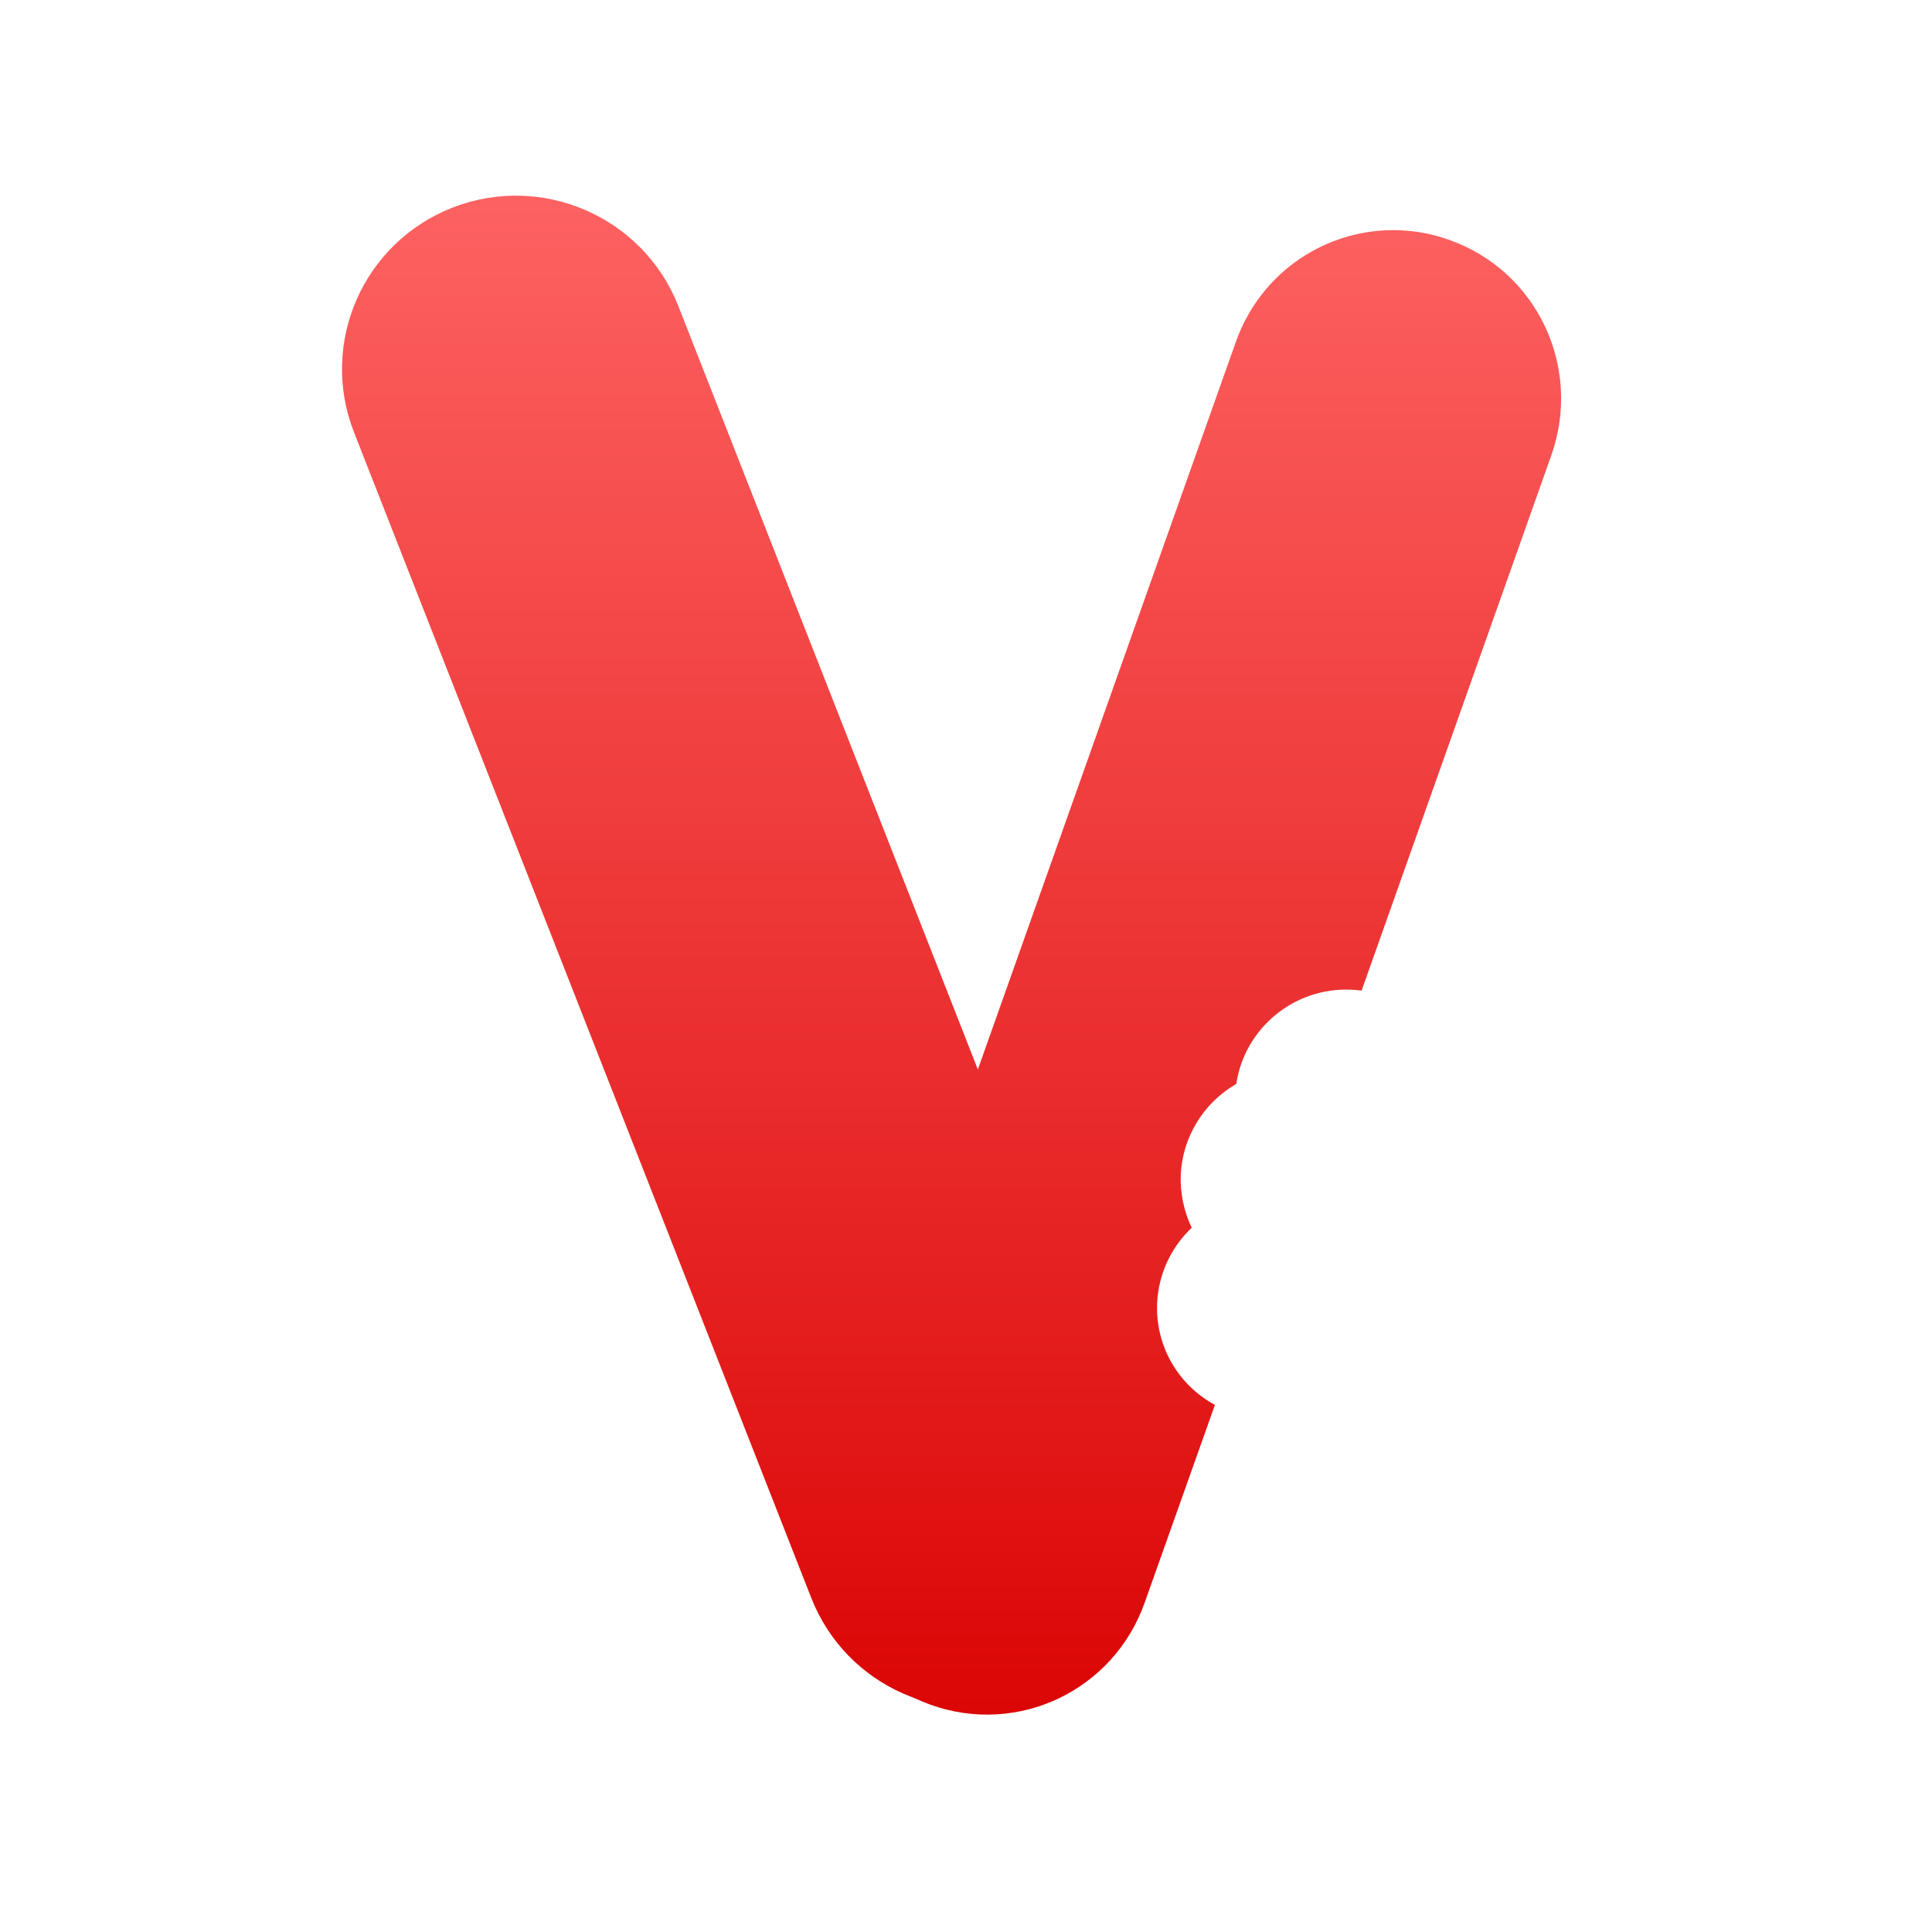<svg xmlns="http://www.w3.org/2000/svg" xmlns:xlink="http://www.w3.org/1999/xlink" width="64" height="64" viewBox="0 0 64 64" version="1.1">
<defs> <linearGradient id="linear0" gradientUnits="userSpaceOnUse" x1="0" y1="0" x2="0" y2="1" gradientTransform="matrix(55.992,0,0,56,4.004,4)"> <stop offset="0" style="stop-color:#ff6666;stop-opacity:1;"/> <stop offset="1" style="stop-color:#d90000;stop-opacity:1;"/> </linearGradient> </defs>
<g id="surface1">
<path style=" stroke:none;fill-rule:nonzero;fill:url(#linear0);fill-opacity:1;" d="M 14.996 6.875 C 17.961 5.723 21.305 7.184 22.469 10.133 L 37.621 48.754 C 38.781 51.707 37.316 55.039 34.344 56.191 C 31.379 57.352 28.035 55.891 26.875 52.934 L 11.727 14.32 C 10.566 11.363 12.031 8.031 14.996 6.875 Z M 14.996 6.875 "/>
<path style=" stroke:none;fill-rule:nonzero;fill:url(#linear0);fill-opacity:1;" d="M 46.383 7.629 C 44.016 7.527 41.766 8.969 40.934 11.34 L 27.461 49.336 C 26.43 52.254 27.934 55.434 30.828 56.473 C 33.727 57.508 36.891 56 37.922 53.082 L 40.246 46.539 C 39.012 45.871 38.273 44.57 38.332 43.18 C 38.371 42.223 38.785 41.324 39.477 40.672 C 39.219 40.129 39.094 39.531 39.113 38.93 C 39.168 37.676 39.863 36.535 40.953 35.906 C 41.234 34.051 42.875 32.703 44.754 32.785 C 44.875 32.789 44.988 32.801 45.105 32.816 L 51.387 15.09 C 52.422 12.172 50.922 8.984 48.023 7.953 C 47.48 7.754 46.93 7.652 46.383 7.629 Z M 46.383 7.629 "/>
</g>
</svg>
